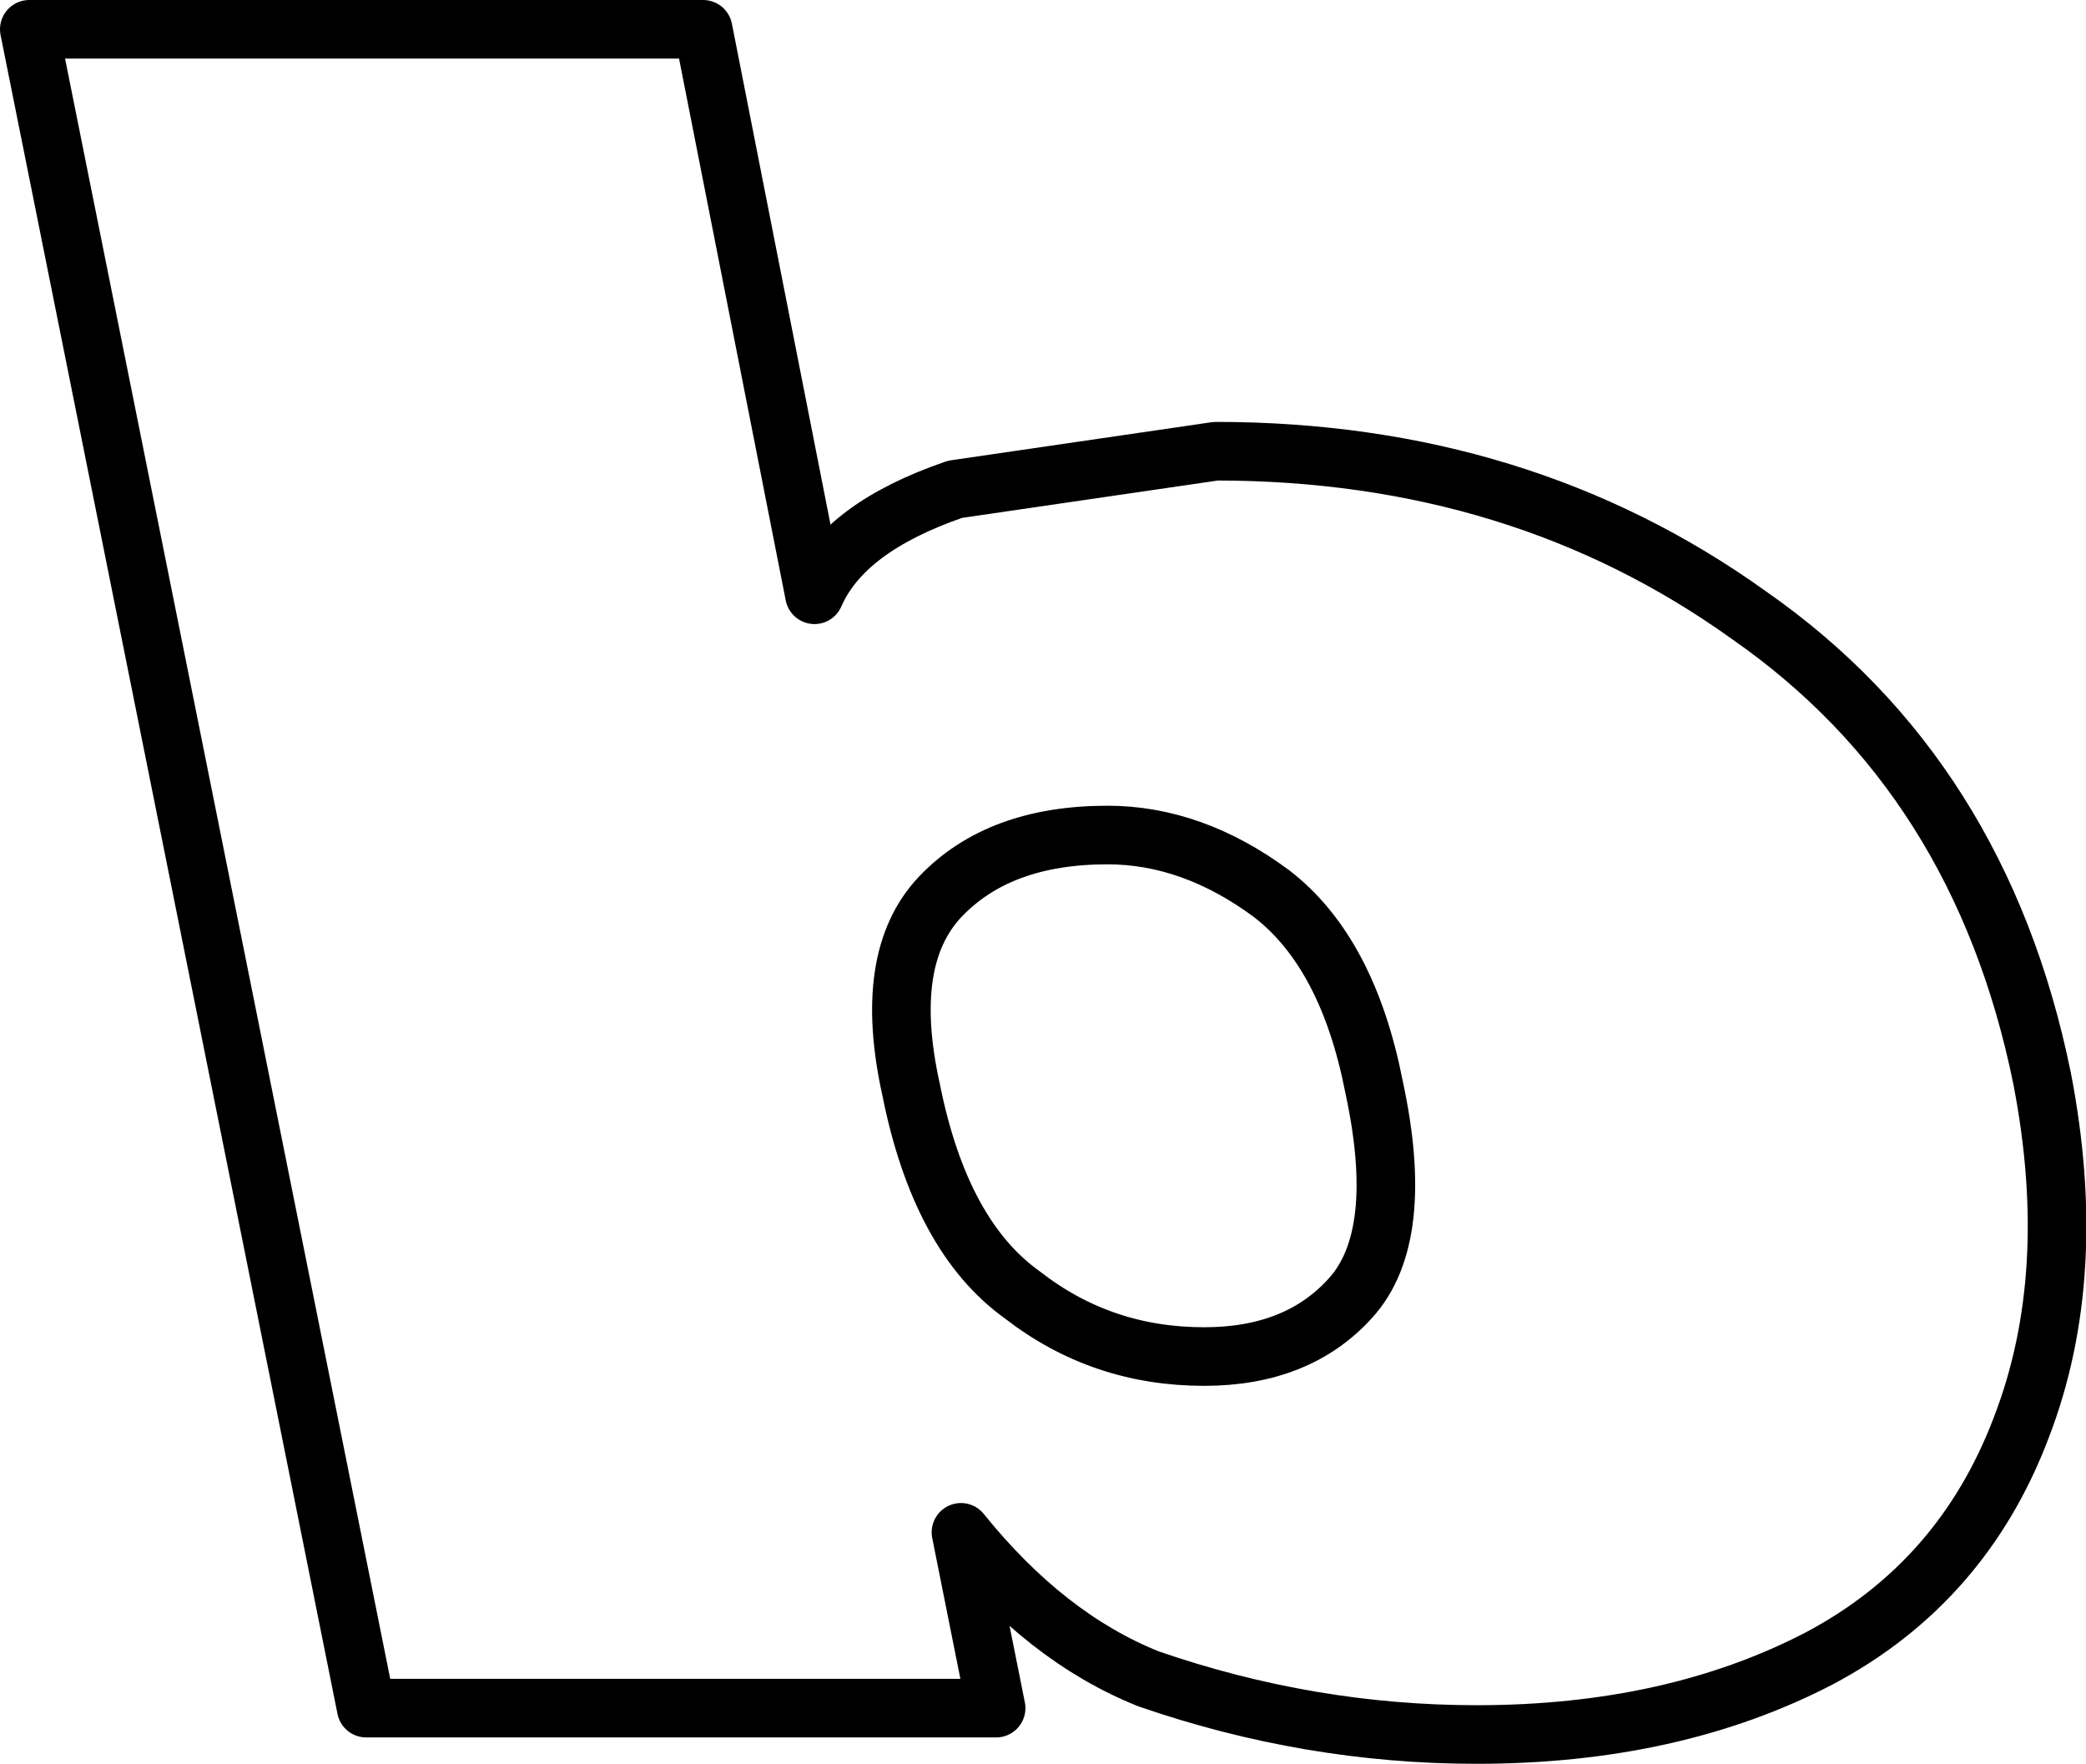 <?xml version="1.0" encoding="UTF-8" standalone="no"?>
<svg xmlns:xlink="http://www.w3.org/1999/xlink" height="30.1px" width="35.6px" xmlns="http://www.w3.org/2000/svg">
  <g transform="matrix(1.0, 0.0, 0.0, 1.0, -216.55, -152.8)">
    <path d="M230.45 162.95 Q230.95 161.8 232.85 161.15 L237.3 160.5 Q242.5 160.5 246.4 163.3 250.35 166.05 251.4 171.2 252.05 174.55 251.05 177.15 250.05 179.8 247.6 181.1 245.1 182.4 241.75 182.4 238.9 182.4 236.15 181.45 234.4 180.75 232.95 178.95 L233.55 181.95 222.8 181.95 217.05 153.3 228.55 153.3 230.45 162.95 M235.45 167.05 Q233.6 167.05 232.6 168.1 231.6 169.15 232.1 171.4 232.6 173.9 234.0 174.9 235.35 175.95 237.1 175.95 238.7 175.95 239.6 174.95 240.55 173.9 240.0 171.35 239.55 169.05 238.25 168.05 236.9 167.05 235.45 167.05 Z" fill="none" stroke="#000000" stroke-linecap="round" stroke-linejoin="round" stroke-width="1.0"/>
  </g>
</svg>
